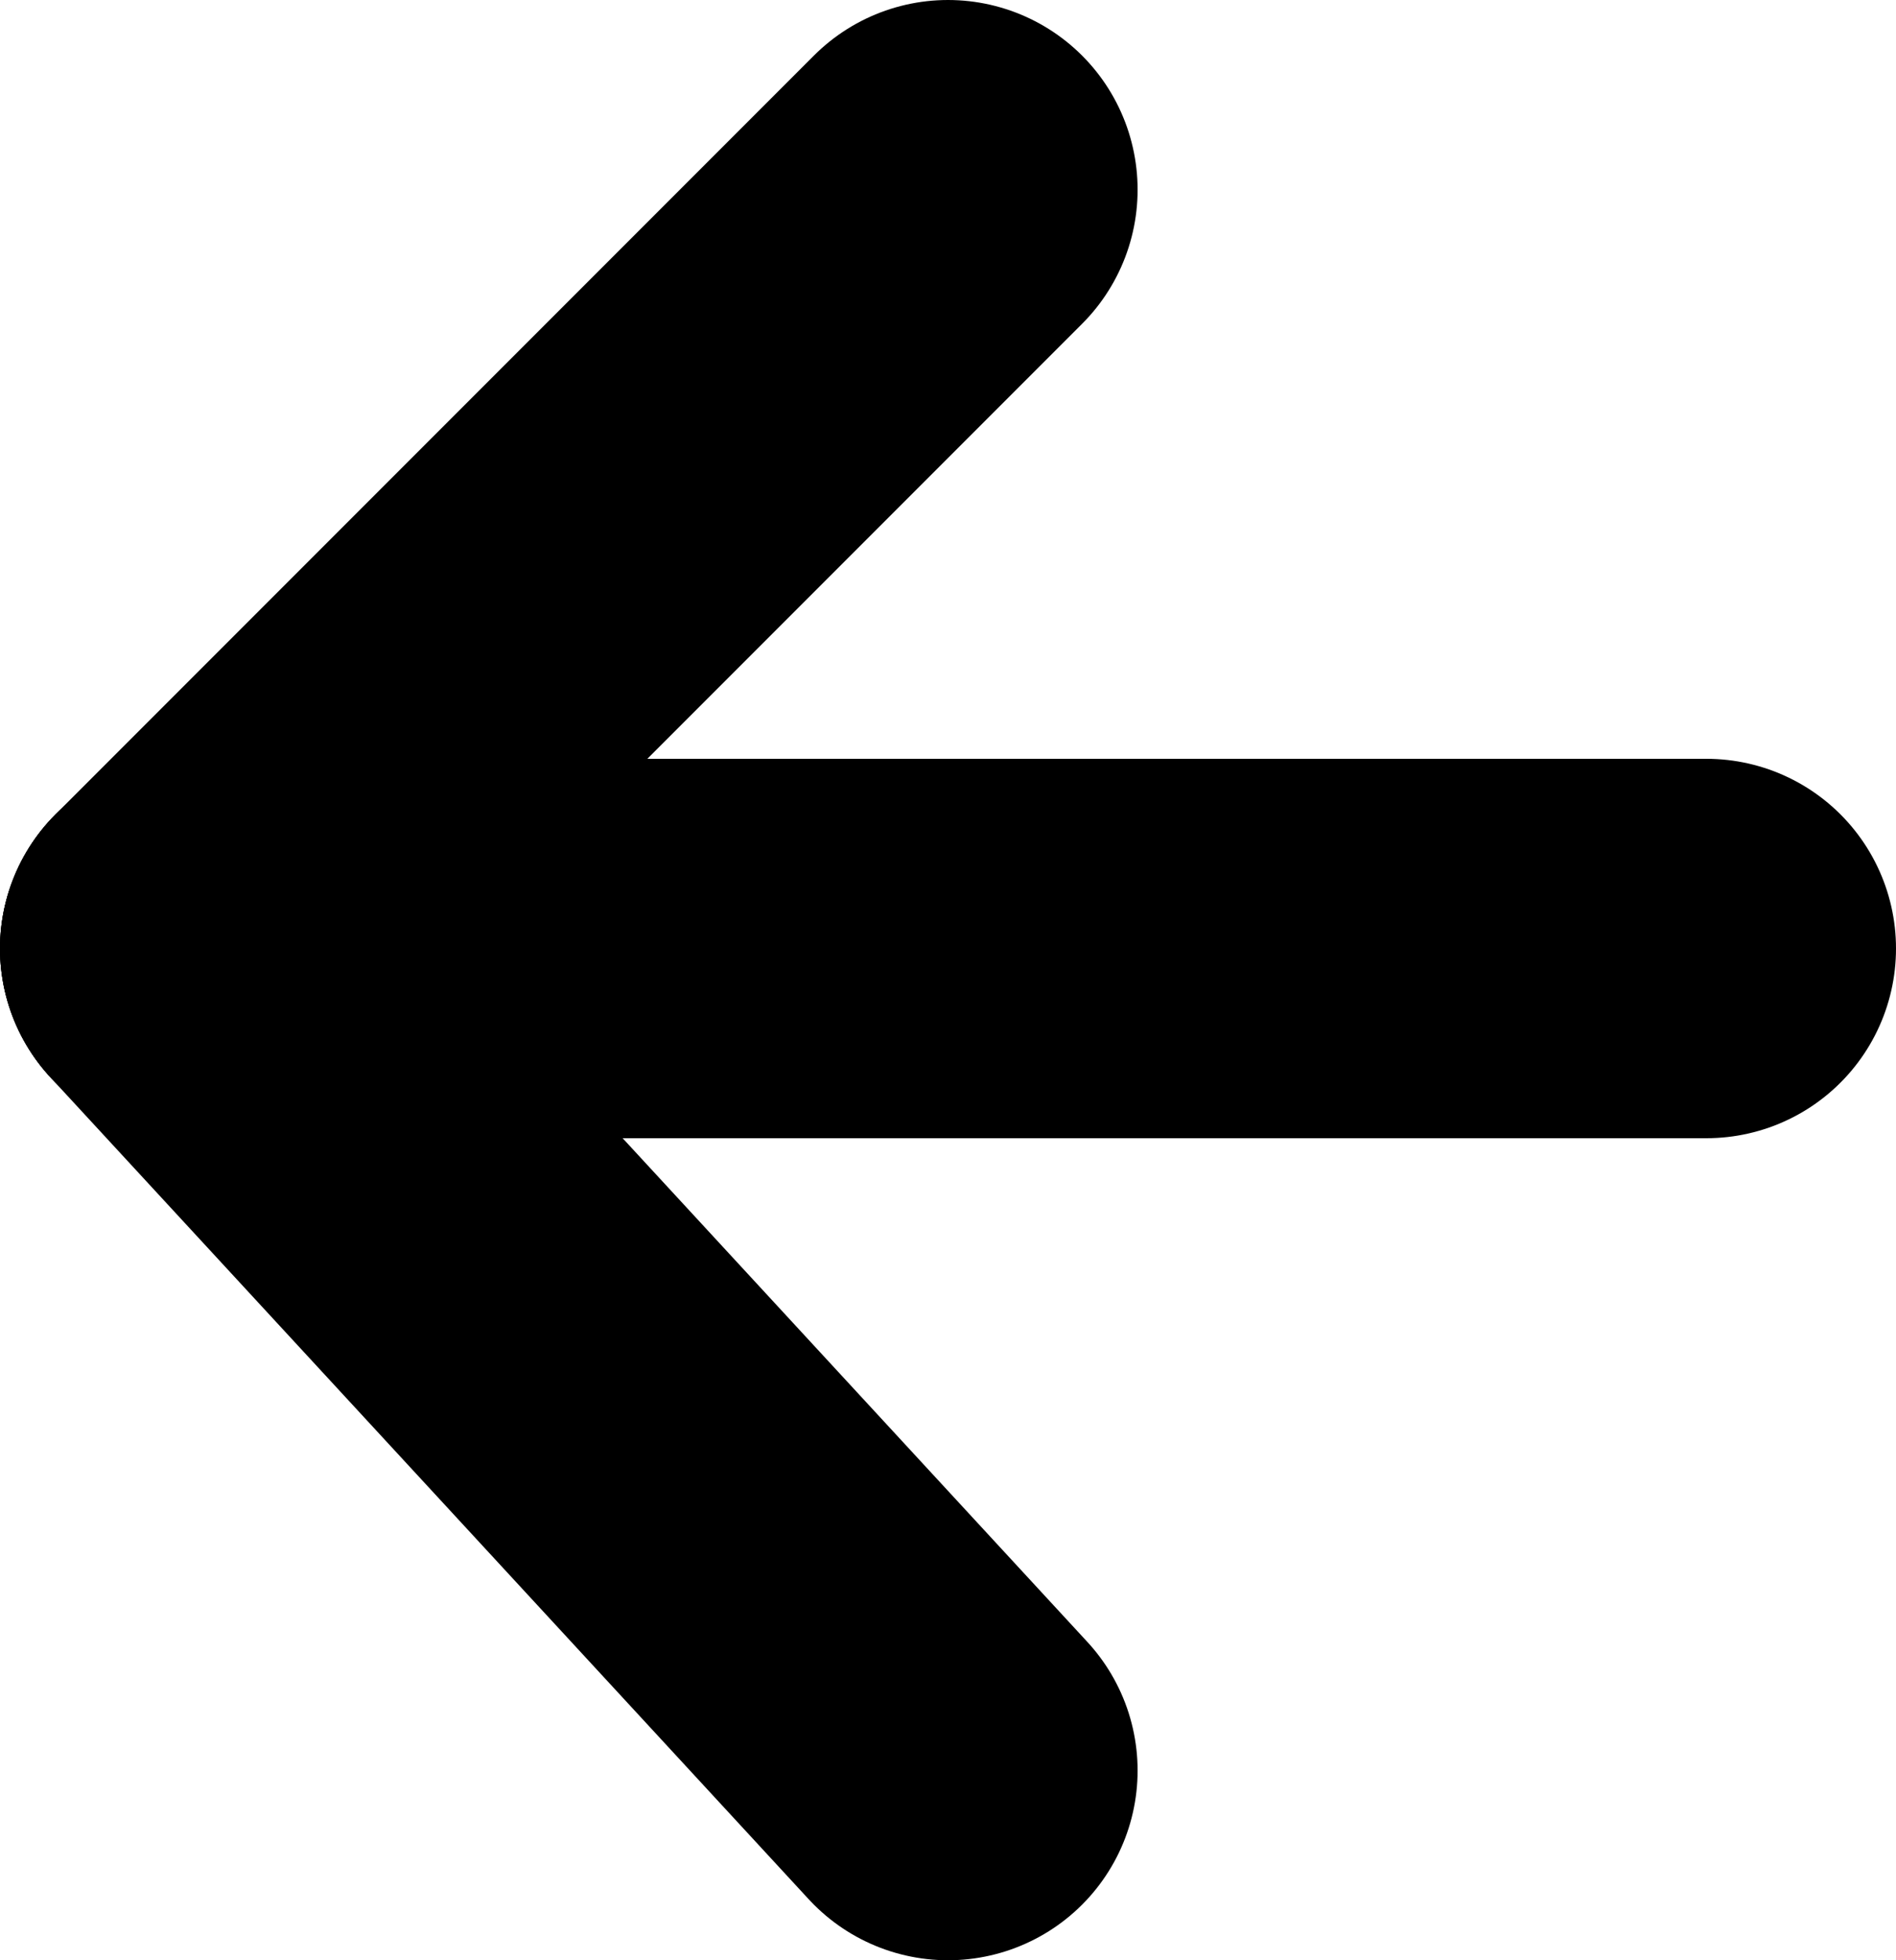 <svg id="7478c1e3-bce4-405d-94c6-339e35801c6b" data-name="Layer 1" xmlns="http://www.w3.org/2000/svg" viewBox="0 0 30 31"><defs><style>.\31 9df1dbc-8044-4f0d-adb1-c7b199a336ea{fill:none;stroke:#000;stroke-linecap:round;stroke-linejoin:round;stroke-width:6px;}</style></defs><title>left_32x32</title><line class="19df1dbc-8044-4f0d-adb1-c7b199a336ea" x1="3" y1="15" x2="15" y2="3"/><line class="19df1dbc-8044-4f0d-adb1-c7b199a336ea" x1="3" y1="15" x2="27" y2="15"/><line class="19df1dbc-8044-4f0d-adb1-c7b199a336ea" x1="3" y1="15" x2="15" y2="28"/></svg>